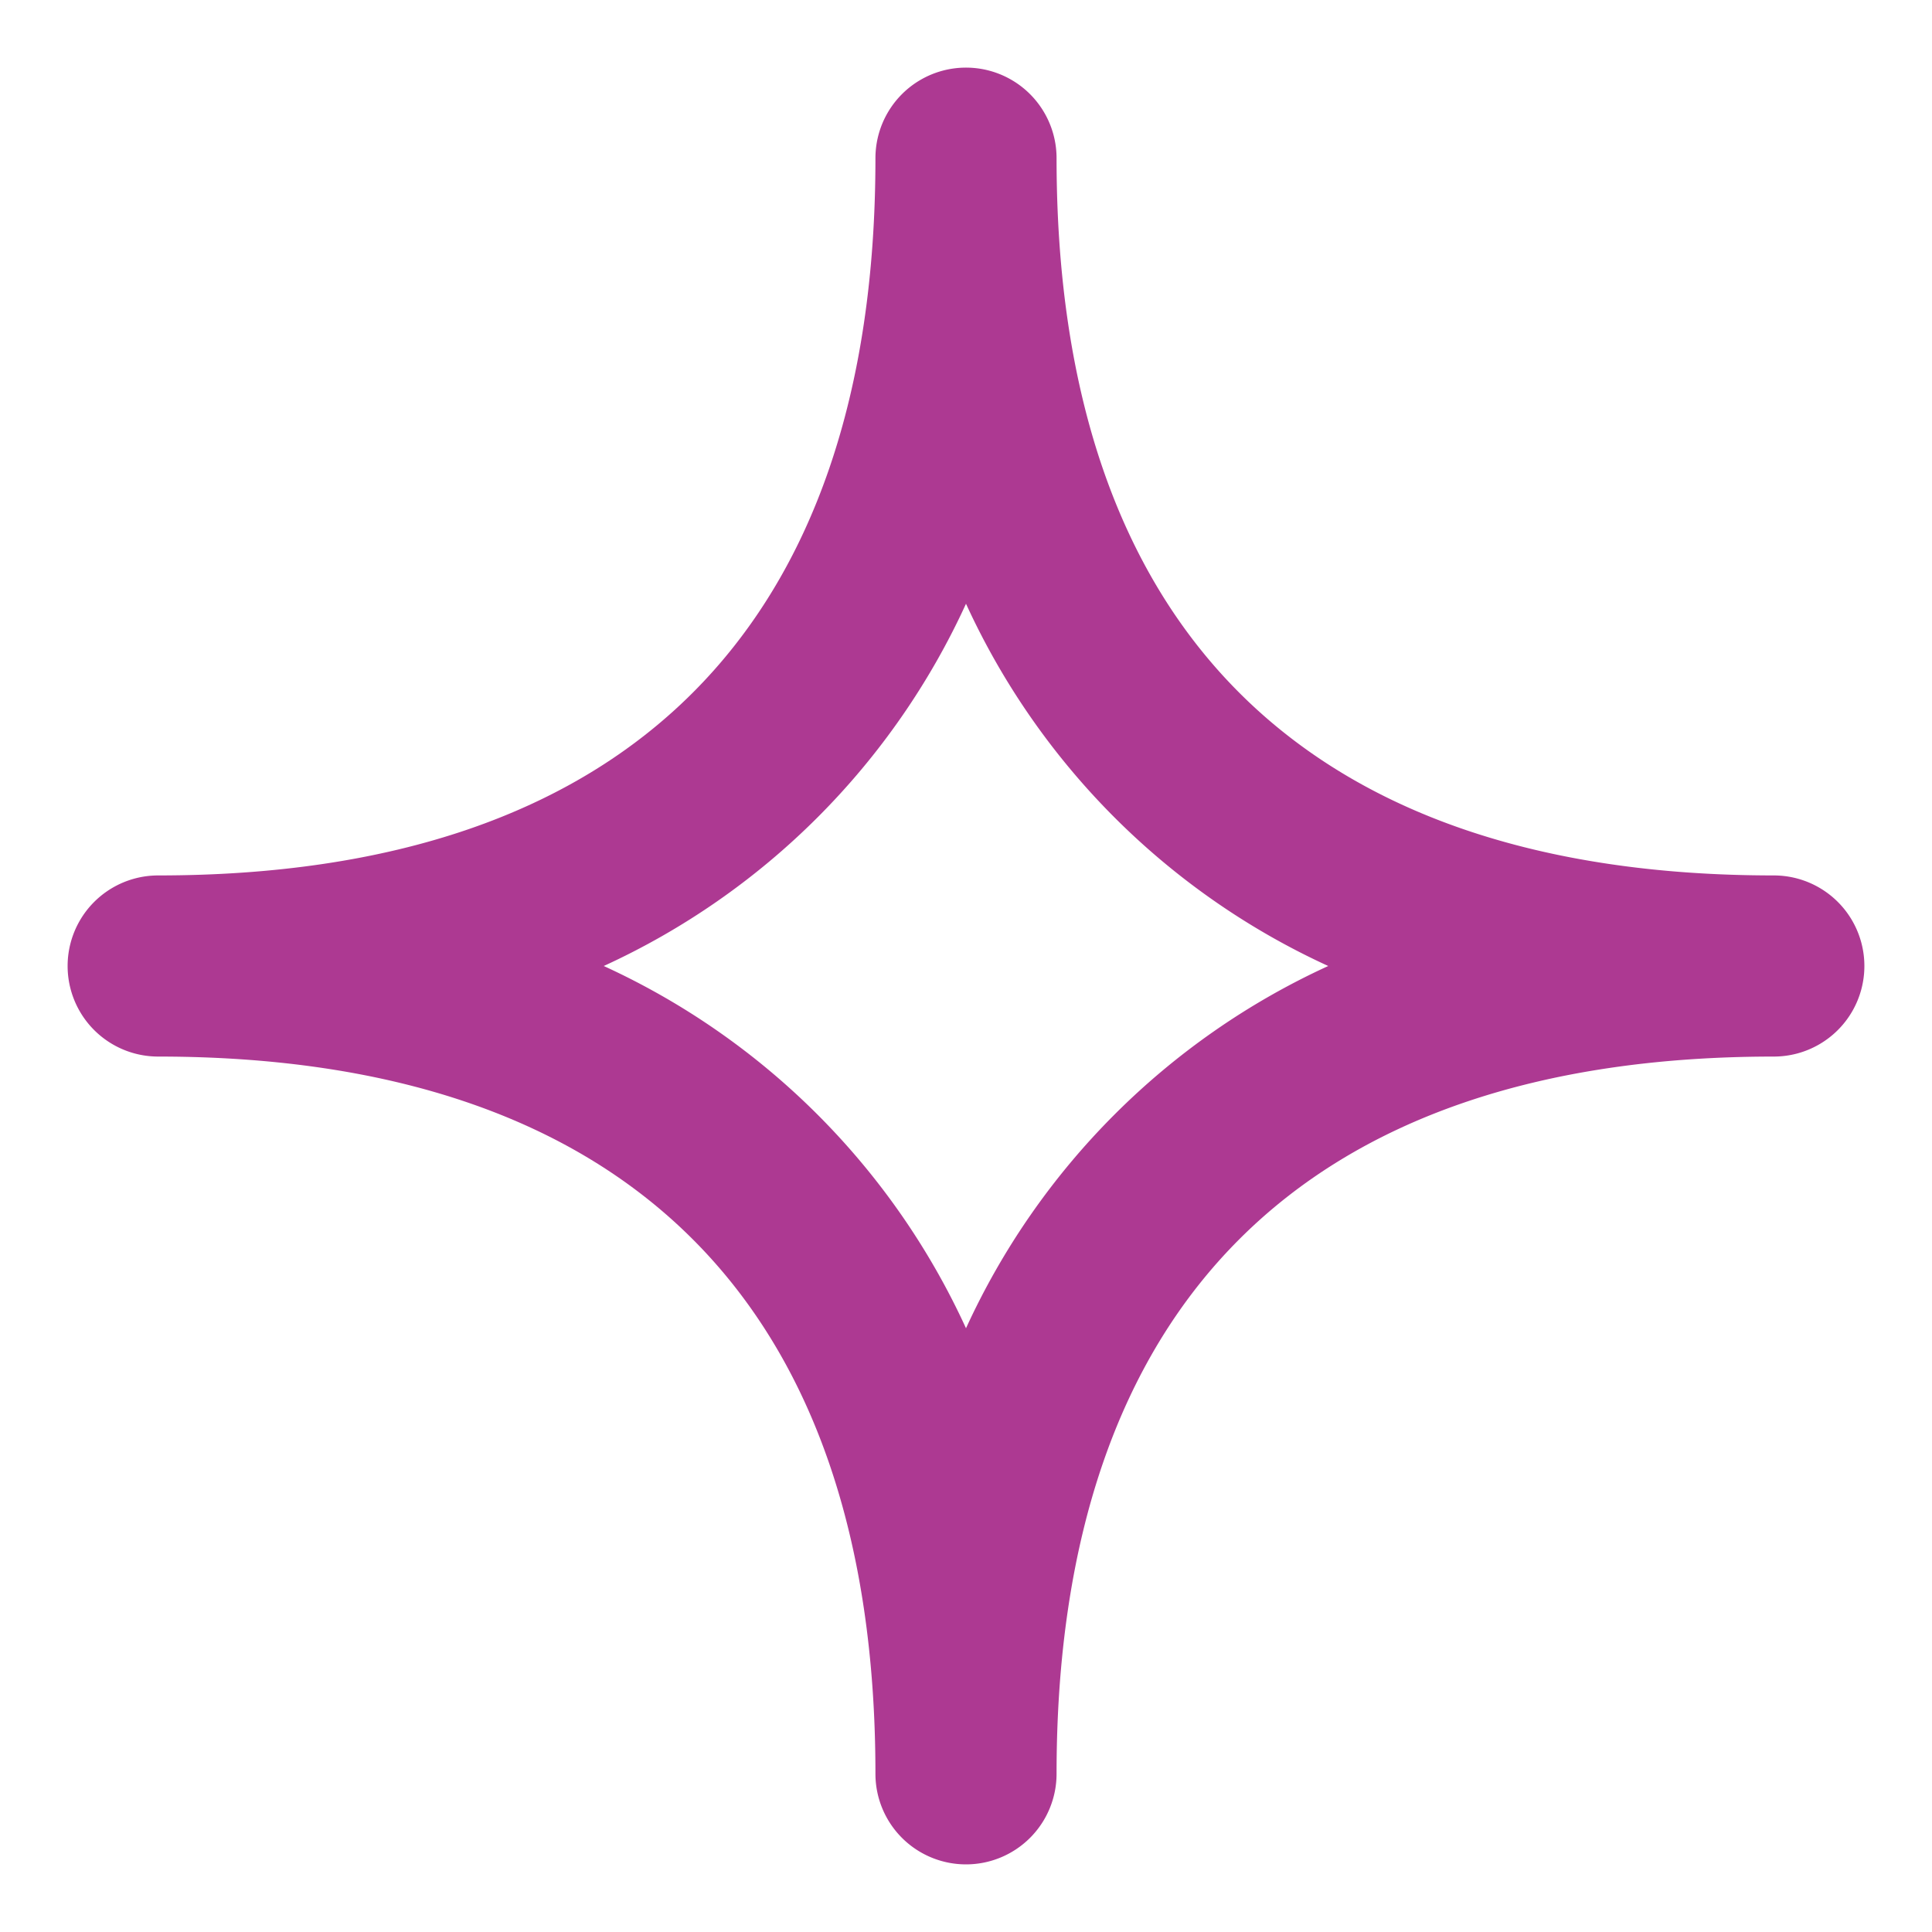 <svg id="Layer_1" data-name="Layer 1" xmlns="http://www.w3.org/2000/svg" viewBox="0 0 32 32"><defs><style>.cls-1{fill:#ad3992;}</style></defs><path class="cls-1" d="M16,30.88a1.5,1.5,0,0,1-1.5-1.5c0-7.77-4.11-11.88-11.88-11.88a1.5,1.5,0,0,1,0-3c7.77,0,11.88-4.11,11.88-11.88a1.5,1.5,0,0,1,3,0c0,7.77,4.11,11.88,11.88,11.88a1.5,1.5,0,0,1,0,3c-7.77,0-11.88,4.11-11.88,11.88A1.5,1.5,0,0,1,16,30.88ZM10,16a12.17,12.17,0,0,1,6,6,12.17,12.17,0,0,1,6-6,12.17,12.17,0,0,1-6-6A12.17,12.17,0,0,1,10,16Z"/></svg>